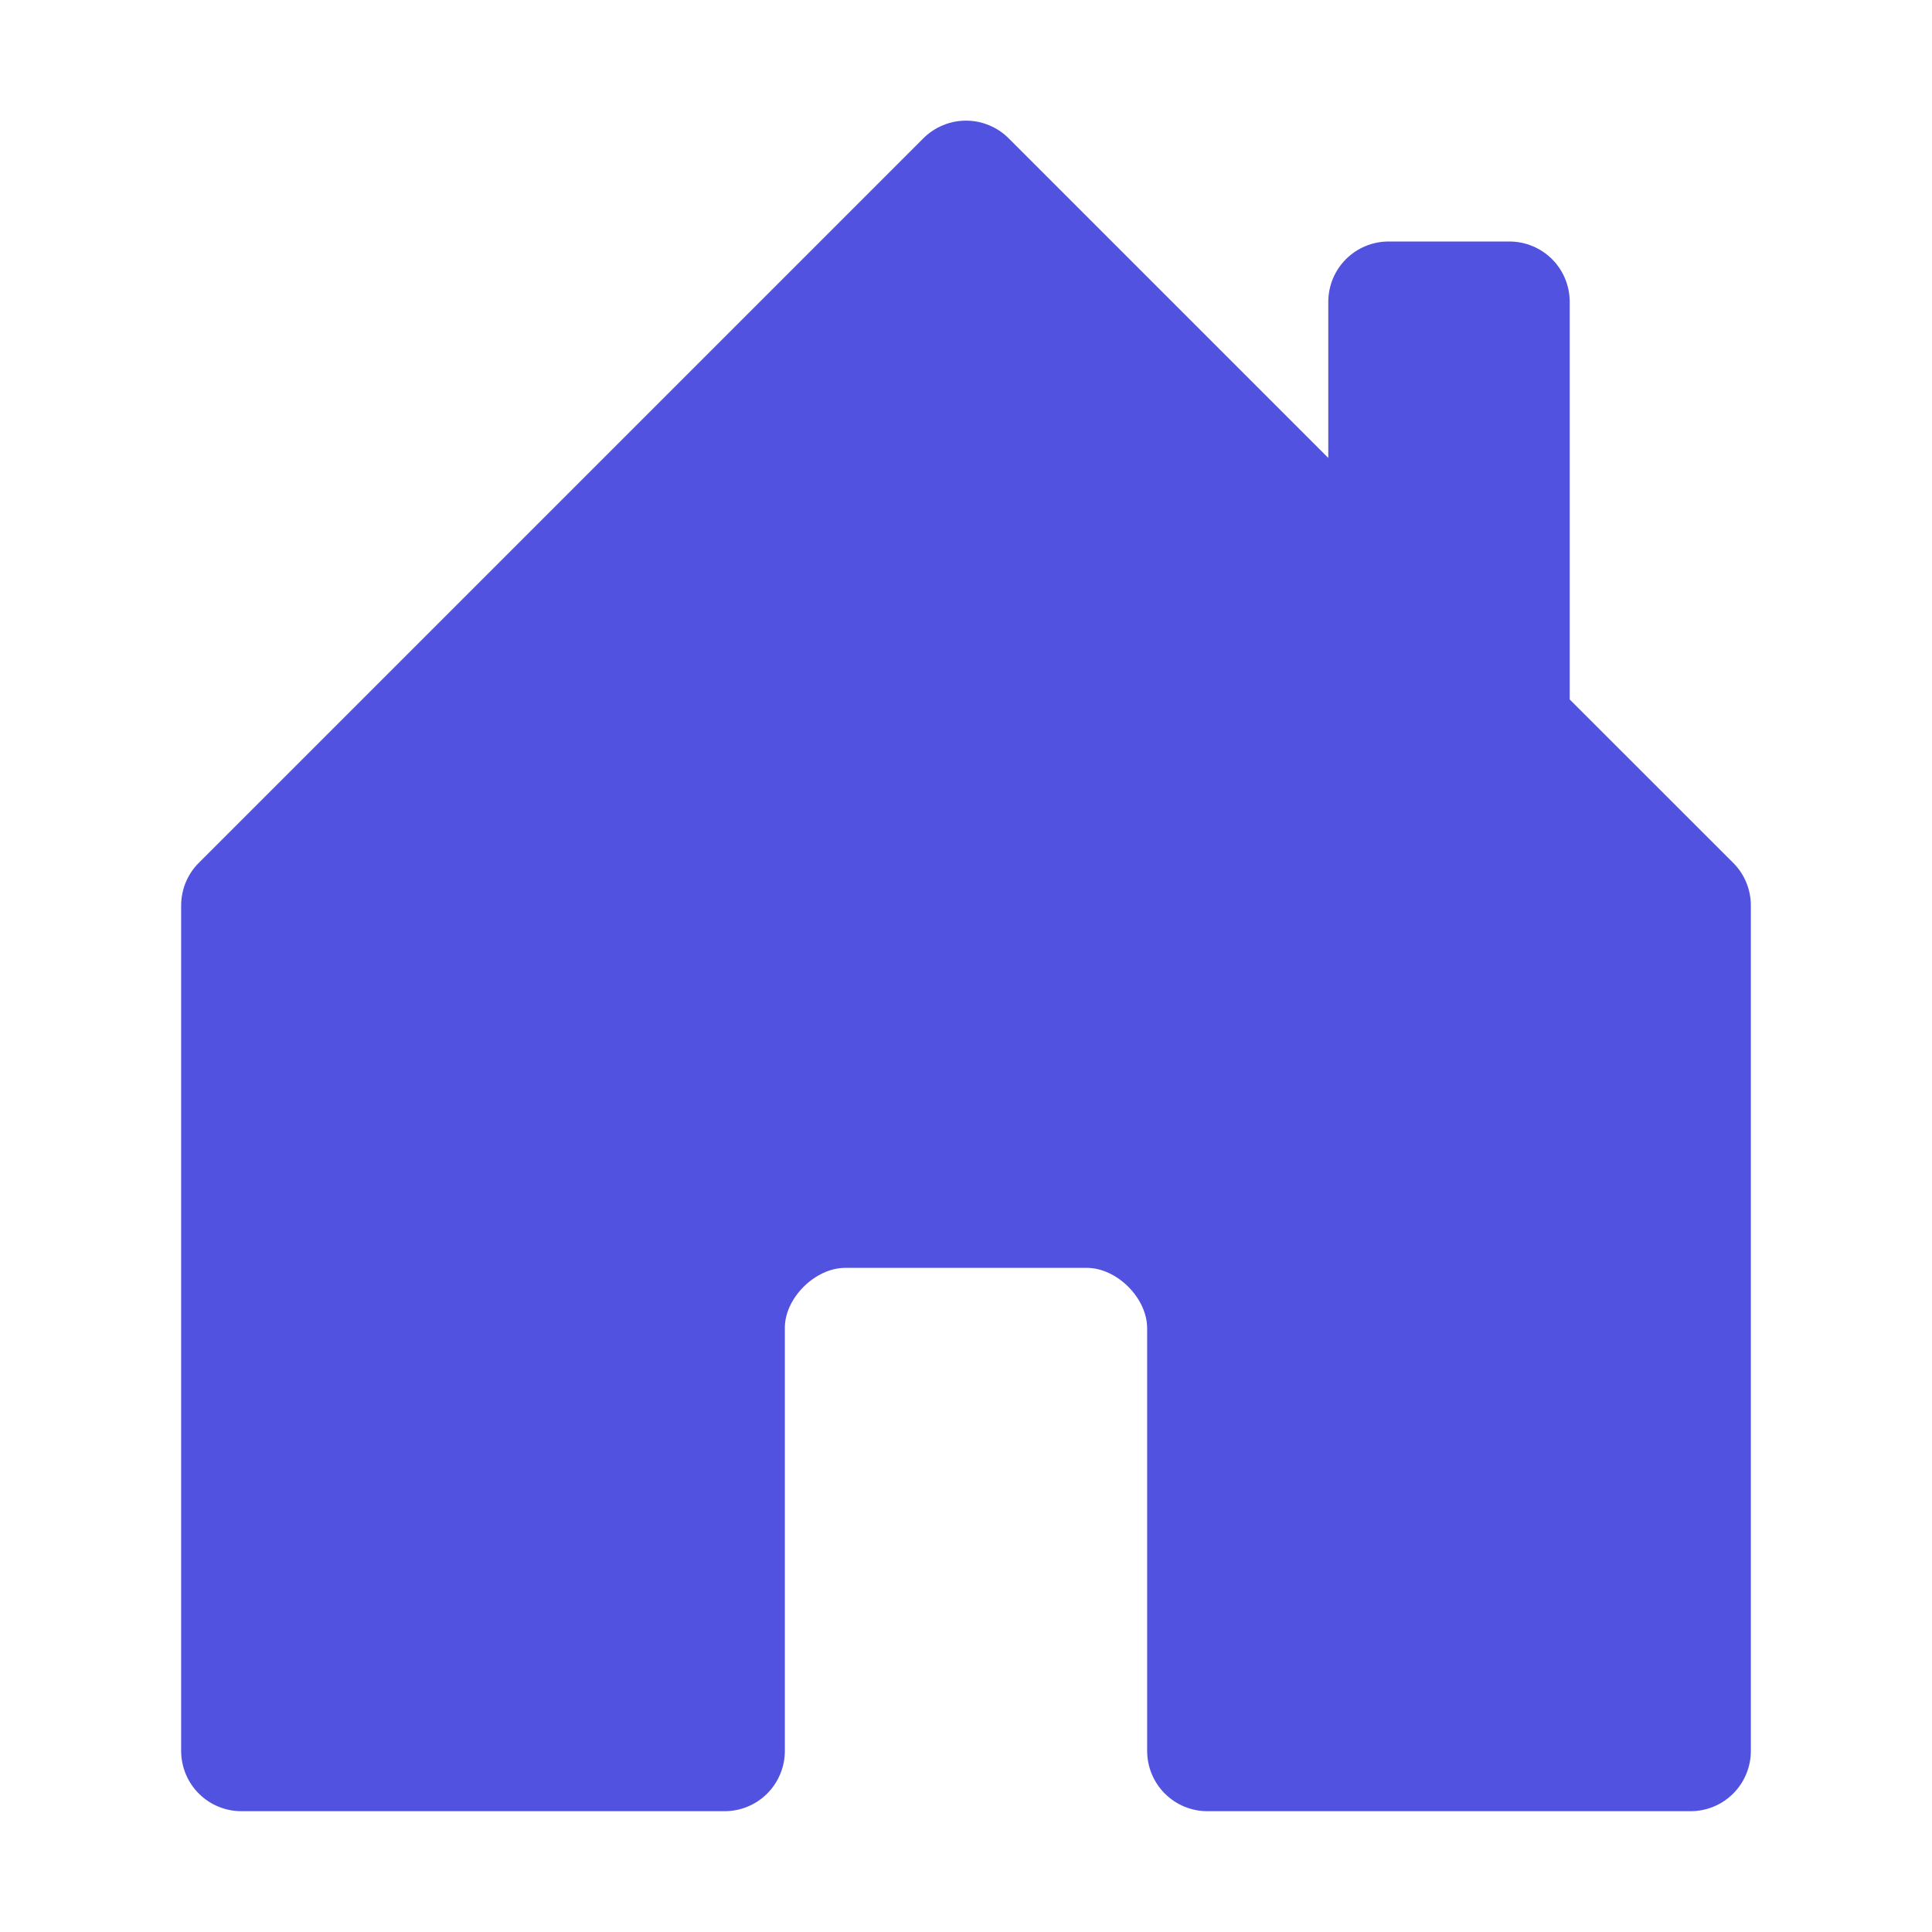 <svg width="25" height="25" viewBox="0 0 25 25" fill="none" xmlns="http://www.w3.org/2000/svg">
<path d="M10.156 22.656V17.18C10.156 16.797 10.547 16.406 10.938 16.406H14.062C14.453 16.406 14.844 16.797 14.844 17.187V22.656C14.844 22.863 14.926 23.062 15.073 23.209C15.219 23.355 15.418 23.437 15.625 23.437H21.875C22.082 23.437 22.281 23.355 22.427 23.209C22.574 23.062 22.656 22.863 22.656 22.656V11.719C22.656 11.616 22.636 11.514 22.597 11.419C22.558 11.325 22.501 11.238 22.428 11.166L20.312 9.051V3.906C20.312 3.699 20.23 3.5 20.084 3.354C19.937 3.207 19.738 3.125 19.531 3.125H17.969C17.762 3.125 17.563 3.207 17.416 3.354C17.27 3.5 17.188 3.699 17.188 3.906V5.926L13.053 1.791C12.981 1.718 12.894 1.66 12.799 1.621C12.704 1.581 12.603 1.561 12.5 1.561C12.397 1.561 12.296 1.581 12.201 1.621C12.106 1.66 12.019 1.718 11.947 1.791L2.572 11.166C2.499 11.238 2.442 11.325 2.403 11.419C2.364 11.514 2.344 11.616 2.344 11.719V22.656C2.344 22.863 2.426 23.062 2.573 23.209C2.719 23.355 2.918 23.437 3.125 23.437H9.375C9.582 23.437 9.781 23.355 9.927 23.209C10.074 23.062 10.156 22.863 10.156 22.656Z" fill="#5252E0"/>
</svg>
